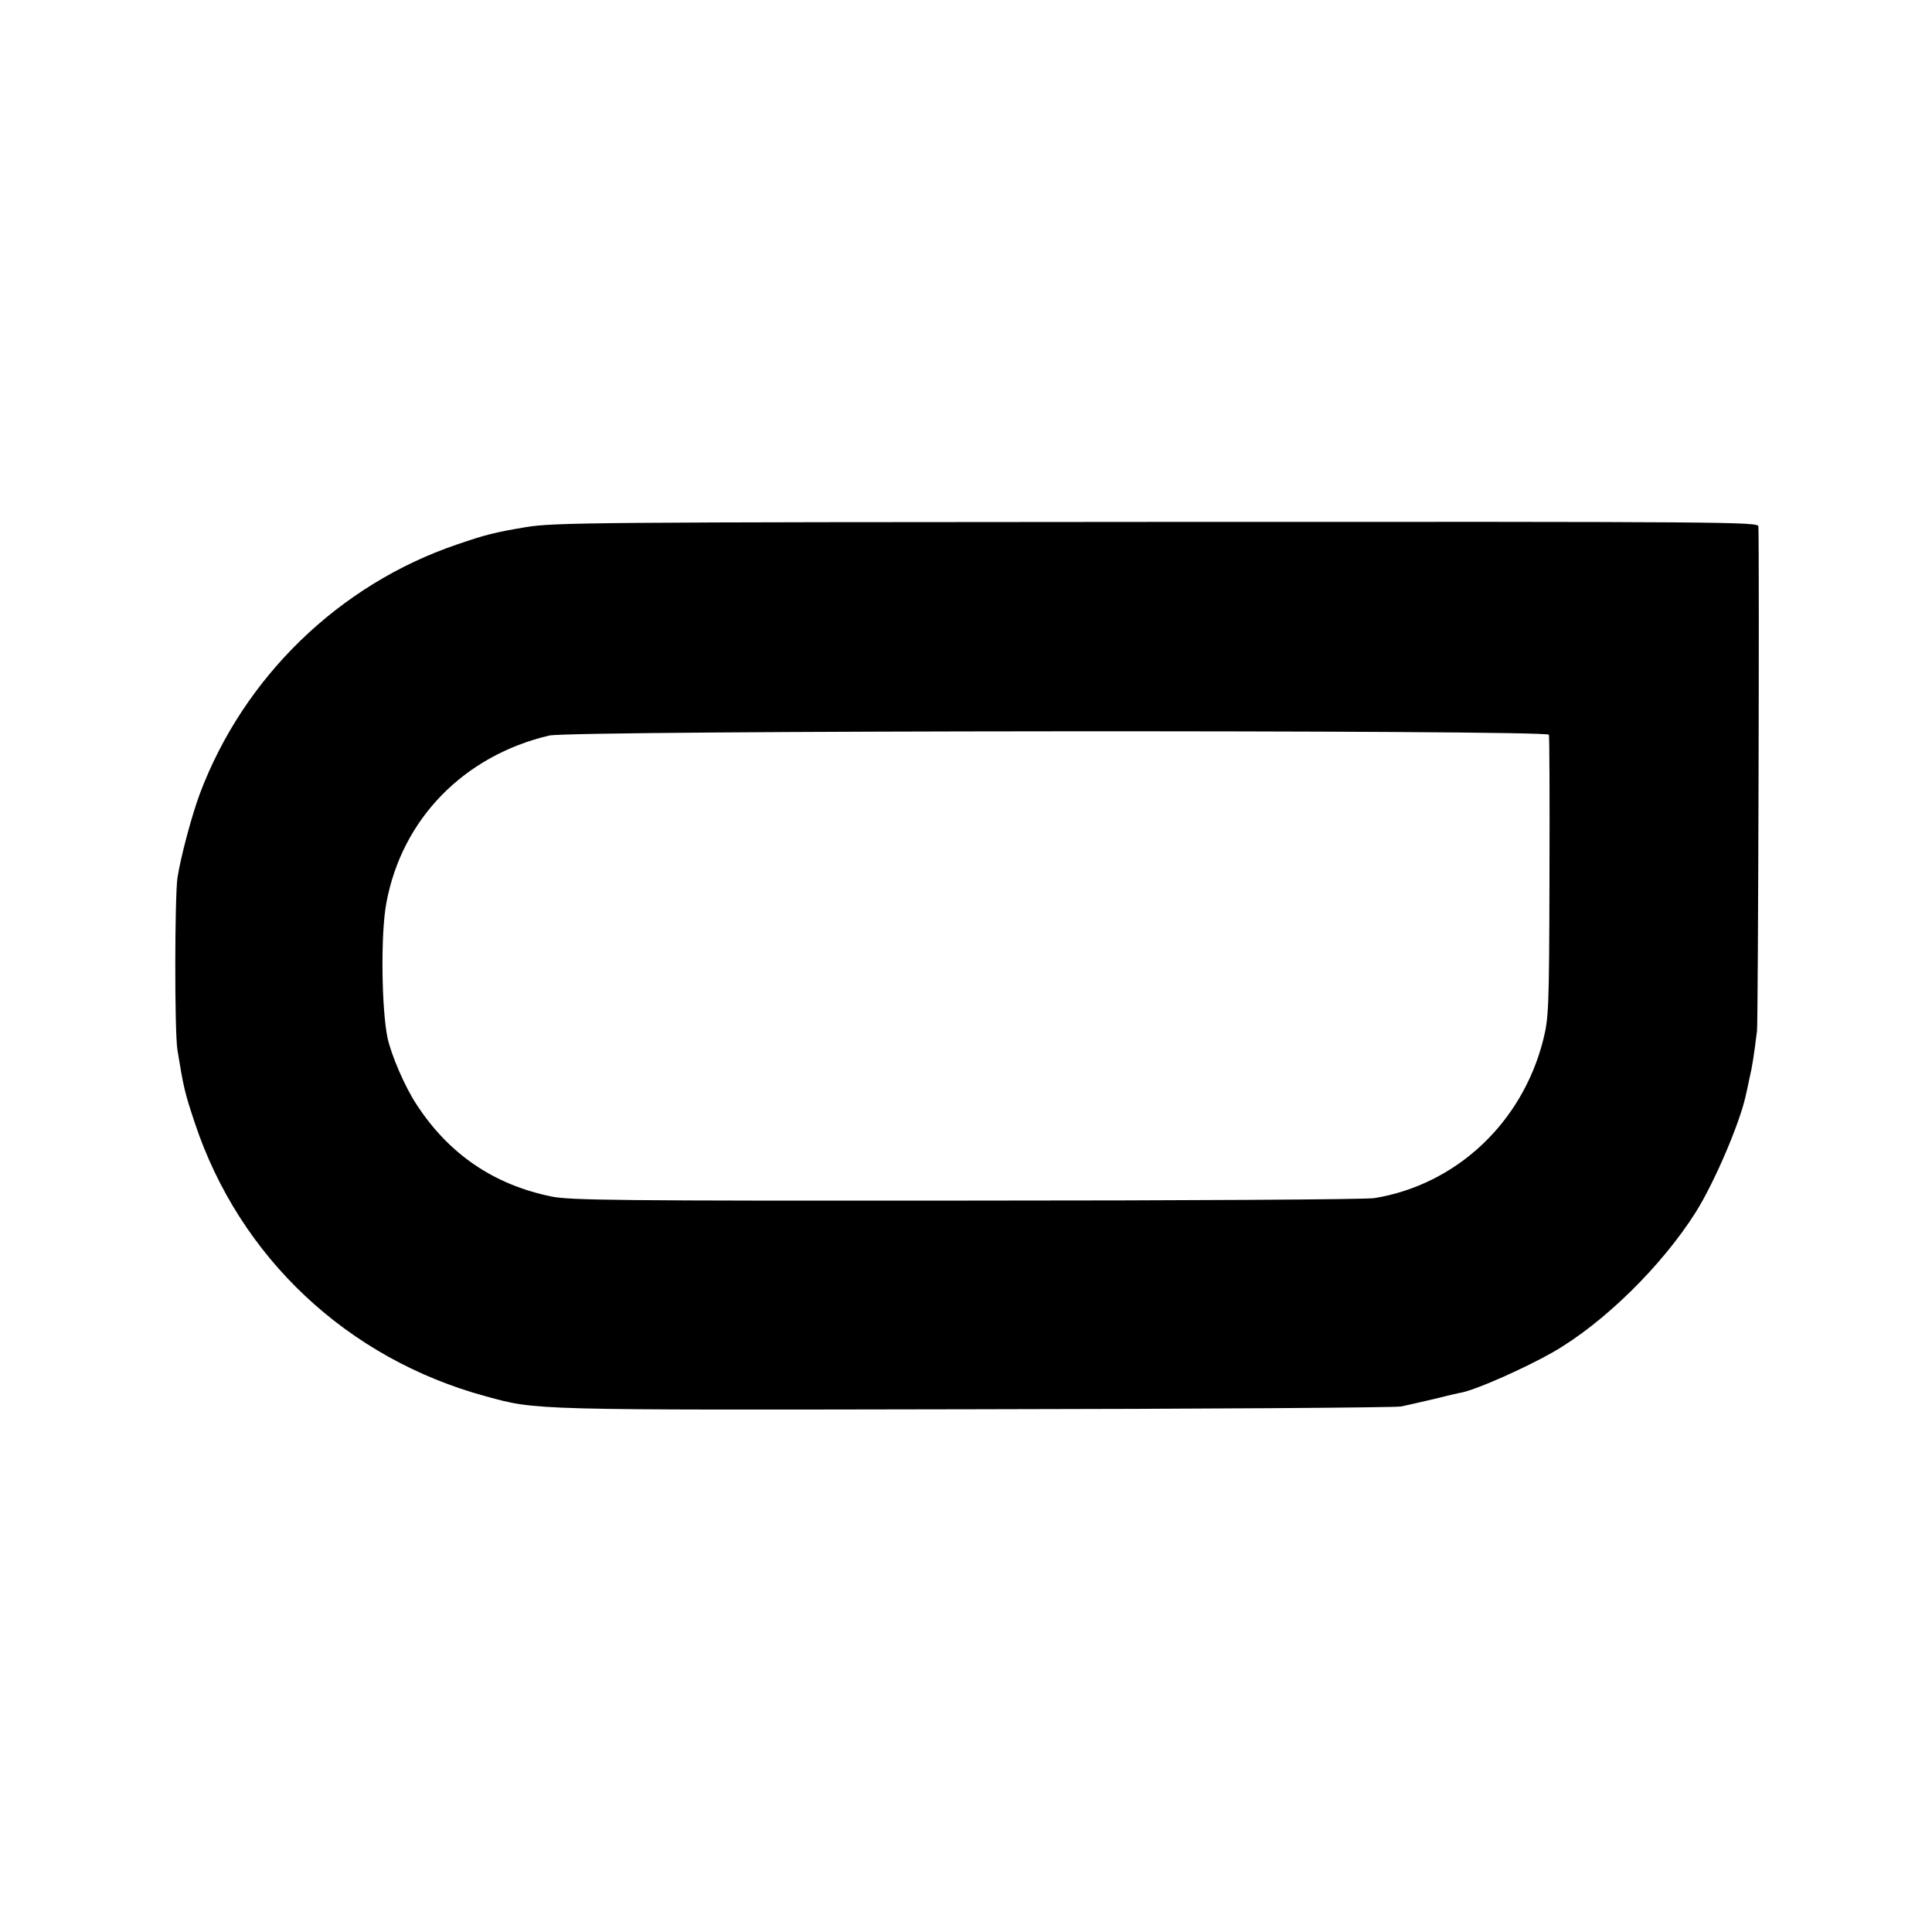 <?xml version="1.0" standalone="no"?>
<!DOCTYPE svg PUBLIC "-//W3C//DTD SVG 20010904//EN"
 "http://www.w3.org/TR/2001/REC-SVG-20010904/DTD/svg10.dtd">
<svg version="1.0" xmlns="http://www.w3.org/2000/svg"
 width="700pt" height="700pt" viewBox="0 0 700 700"
 preserveAspectRatio="xMidYMid meet">
<g transform="translate(0,700) scale(0.1,-0.1)"
fill="#000000" stroke="none">
<path d="M1905 5090 c-114 -19 -148 -28 -250 -63 -426 -145 -772 -480 -931
-903 -29 -78 -69 -227 -81 -304 -10 -70 -11 -559 0 -625 22 -135 26 -153 63
-264 162 -487 553 -854 1054 -990 186 -51 156 -50 1770 -47 828 1 1523 6 1545
10 22 4 76 17 120 27 44 11 90 22 103 24 58 13 229 89 329 146 183 105 394
312 517 507 68 108 160 324 181 422 2 8 8 35 13 60 11 46 17 87 28 175 4 37 9
1718 5 1828 -1 16 -107 17 -2178 16 -2062 -1 -2184 -2 -2288 -19z m3707 -752
c2 -7 3 -240 2 -518 -1 -479 -3 -509 -23 -589 -76 -299 -314 -523 -611 -572
-31 -5 -674 -9 -1481 -9 -1259 -1 -1435 1 -1502 15 -208 43 -370 153 -487 332
-43 65 -92 179 -106 243 -22 108 -25 380 -4 489 56 303 280 533 590 606 80 19
3616 21 3622 3z"/>
</g>
</svg>
